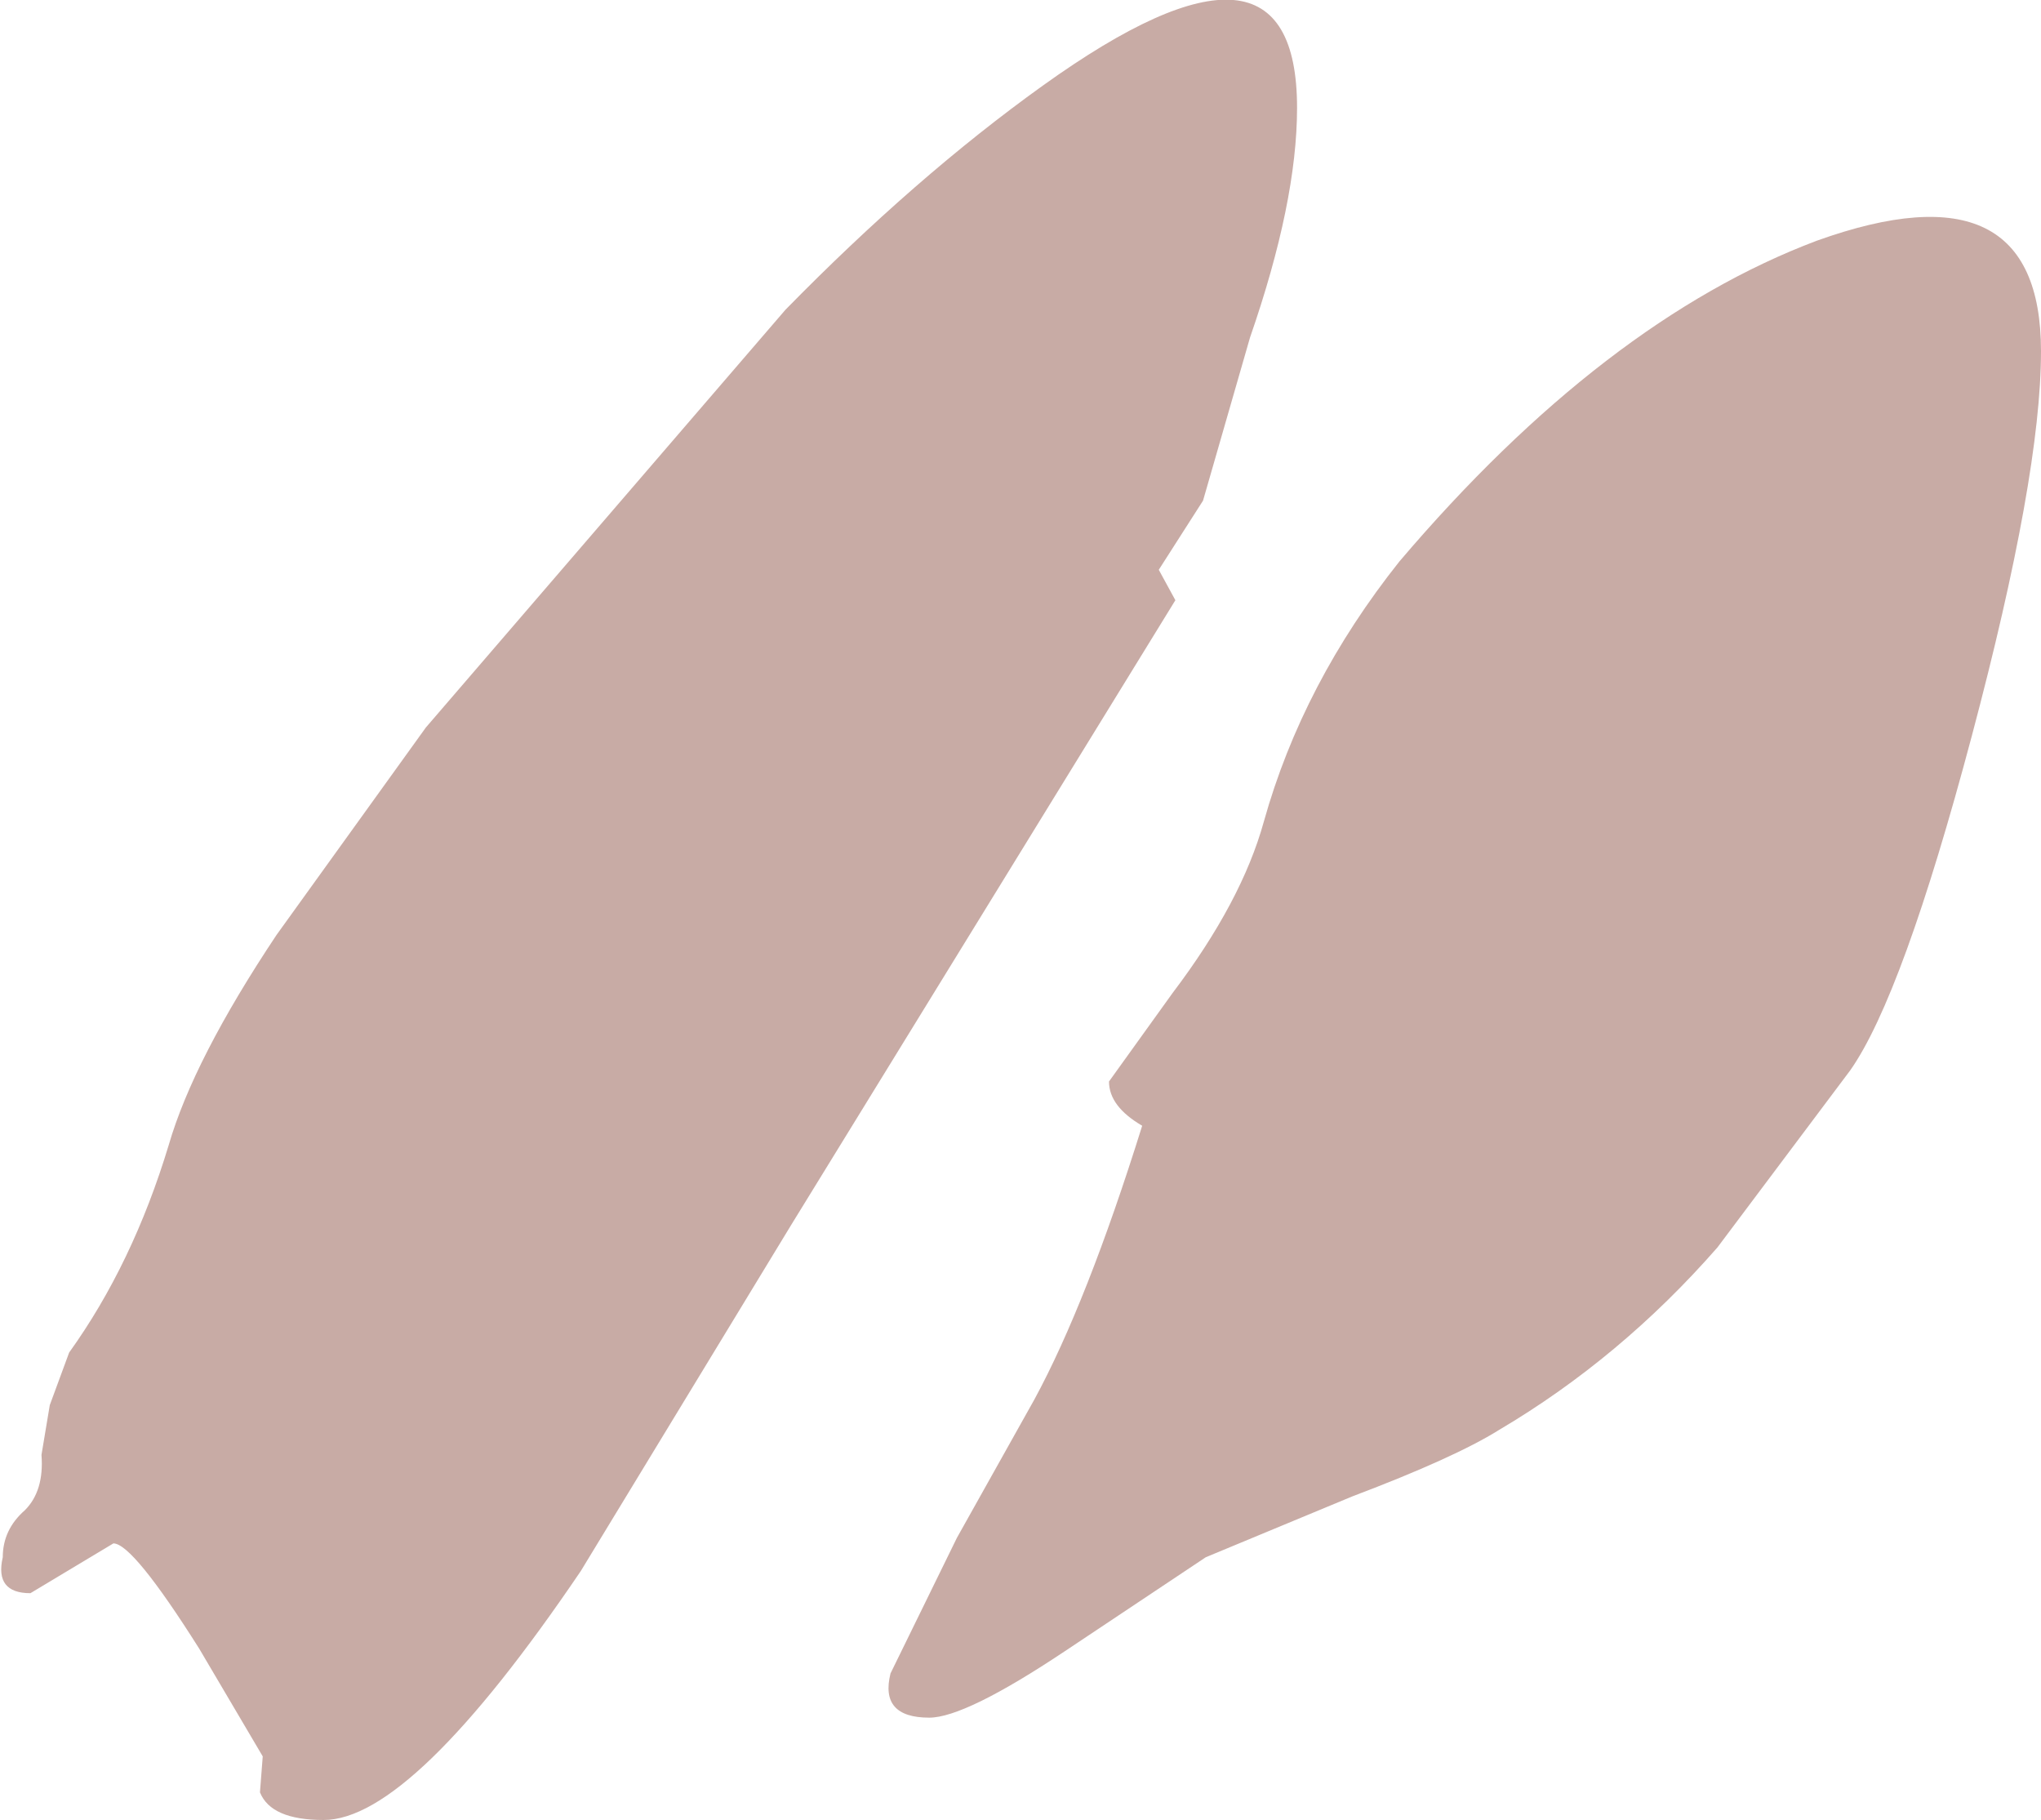 <?xml version="1.0" encoding="UTF-8" standalone="no"?>
<svg xmlns:ffdec="https://www.free-decompiler.com/flash" xmlns:xlink="http://www.w3.org/1999/xlink" ffdec:objectType="shape" height="32.9px" width="36.9px" xmlns="http://www.w3.org/2000/svg">
  <g transform="matrix(1.0, 0.0, 0.0, 1.0, 28.85, 13.65)">
    <path d="M6.8 -0.35 Q5.55 4.35 4.6 5.7 L2.2 8.9 Q0.45 10.9 -1.75 12.2 -2.55 12.7 -4.4 13.4 L-7.05 14.5 -9.6 16.2 Q-11.4 17.4 -12.05 17.4 -12.95 17.4 -12.75 16.6 L-11.55 14.15 -10.15 11.65 Q-9.2 9.9 -8.2 6.7 -8.8 6.35 -8.8 5.9 L-7.65 4.3 Q-6.4 2.65 -6.0 1.2 -5.3 -1.3 -3.55 -3.5 0.15 -7.85 4.0 -9.3 8.05 -10.75 8.05 -7.3 8.05 -5.05 6.8 -0.35 M-6.25 -7.55 L-7.1 -4.6 -7.9 -3.35 -7.6 -2.8 -14.55 8.5 -18.35 14.75 Q-21.4 19.25 -23.0 19.25 -23.95 19.25 -24.15 18.75 L-24.1 18.1 -25.25 16.15 Q-26.45 14.25 -26.8 14.25 L-27.55 14.7 -28.3 15.15 Q-28.95 15.15 -28.8 14.5 -28.8 14.0 -28.4 13.65 -28.05 13.3 -28.1 12.65 L-27.95 11.75 -27.6 10.8 Q-26.45 9.2 -25.8 7.05 -25.35 5.5 -23.85 3.25 L-21.15 -0.5 -14.65 -8.05 Q-12.3 -10.45 -10.0 -12.1 -5.4 -15.4 -5.4 -11.7 -5.4 -10.0 -6.25 -7.55" fill="#631300" fill-opacity="0.353" fill-rule="evenodd" stroke="none"/>
  </g>
</svg>

